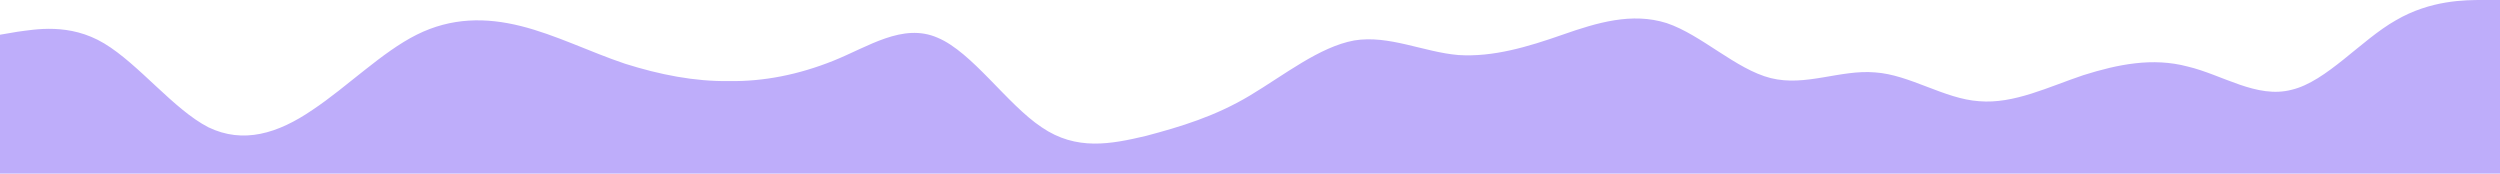 <?xml version="1.0" standalone="no"?>
<svg xmlns:xlink="http://www.w3.org/1999/xlink" id="wave" style="transform:rotate(0deg); transition: 0.3s" viewBox="0 0 1440 100" version="1.1" xmlns="http://www.w3.org/2000/svg"><defs><linearGradient id="sw-gradient-0" x1="0" x2="0" y1="1" y2="0"><stop stop-color="rgba(190, 173, 250, 1)" offset="0%"/><stop stop-color="rgba(190, 173, 250, 1)" offset="100%"/></linearGradient></defs><path style="transform:translate(0, 0px); opacity:1" fill="url(#sw-gradient-0)" d="M0,20L10,18.3C20,17,40,13,60,25C80,37,100,63,120,73.3C140,83,160,77,180,63.3C200,50,220,30,240,20C260,10,280,10,300,15C320,20,340,30,360,36.7C380,43,400,47,420,46.7C440,47,460,43,480,35C500,27,520,13,540,21.7C560,30,580,60,600,73.3C620,87,640,83,660,78.3C680,73,700,67,720,55C740,43,760,27,780,23.3C800,20,820,30,840,31.7C860,33,880,27,900,20C920,13,940,7,960,13.3C980,20,1000,40,1020,45C1040,50,1060,40,1080,41.7C1100,43,1120,57,1140,58.3C1160,60,1180,50,1200,43.3C1220,37,1240,33,1260,38.3C1280,43,1300,57,1320,51.7C1340,47,1360,23,1380,11.7C1400,0,1420,0,1430,0L1440,0L1440,100L1430,100C1420,100,1400,100,1380,100C1360,100,1340,100,1320,100C1300,100,1280,100,1260,100C1240,100,1220,100,1200,100C1180,100,1160,100,1140,100C1120,100,1100,100,1080,100C1060,100,1040,100,1020,100C1000,100,980,100,960,100C940,100,920,100,900,100C880,100,860,100,840,100C820,100,800,100,780,100C760,100,740,100,720,100C700,100,680,100,660,100C640,100,620,100,600,100C580,100,560,100,540,100C520,100,500,100,480,100C460,100,440,100,420,100C400,100,380,100,360,100C340,100,320,100,300,100C280,100,260,100,240,100C220,100,200,100,180,100C160,100,140,100,120,100C100,100,80,100,60,100C40,100,20,100,10,100L0,100Z"/></svg>